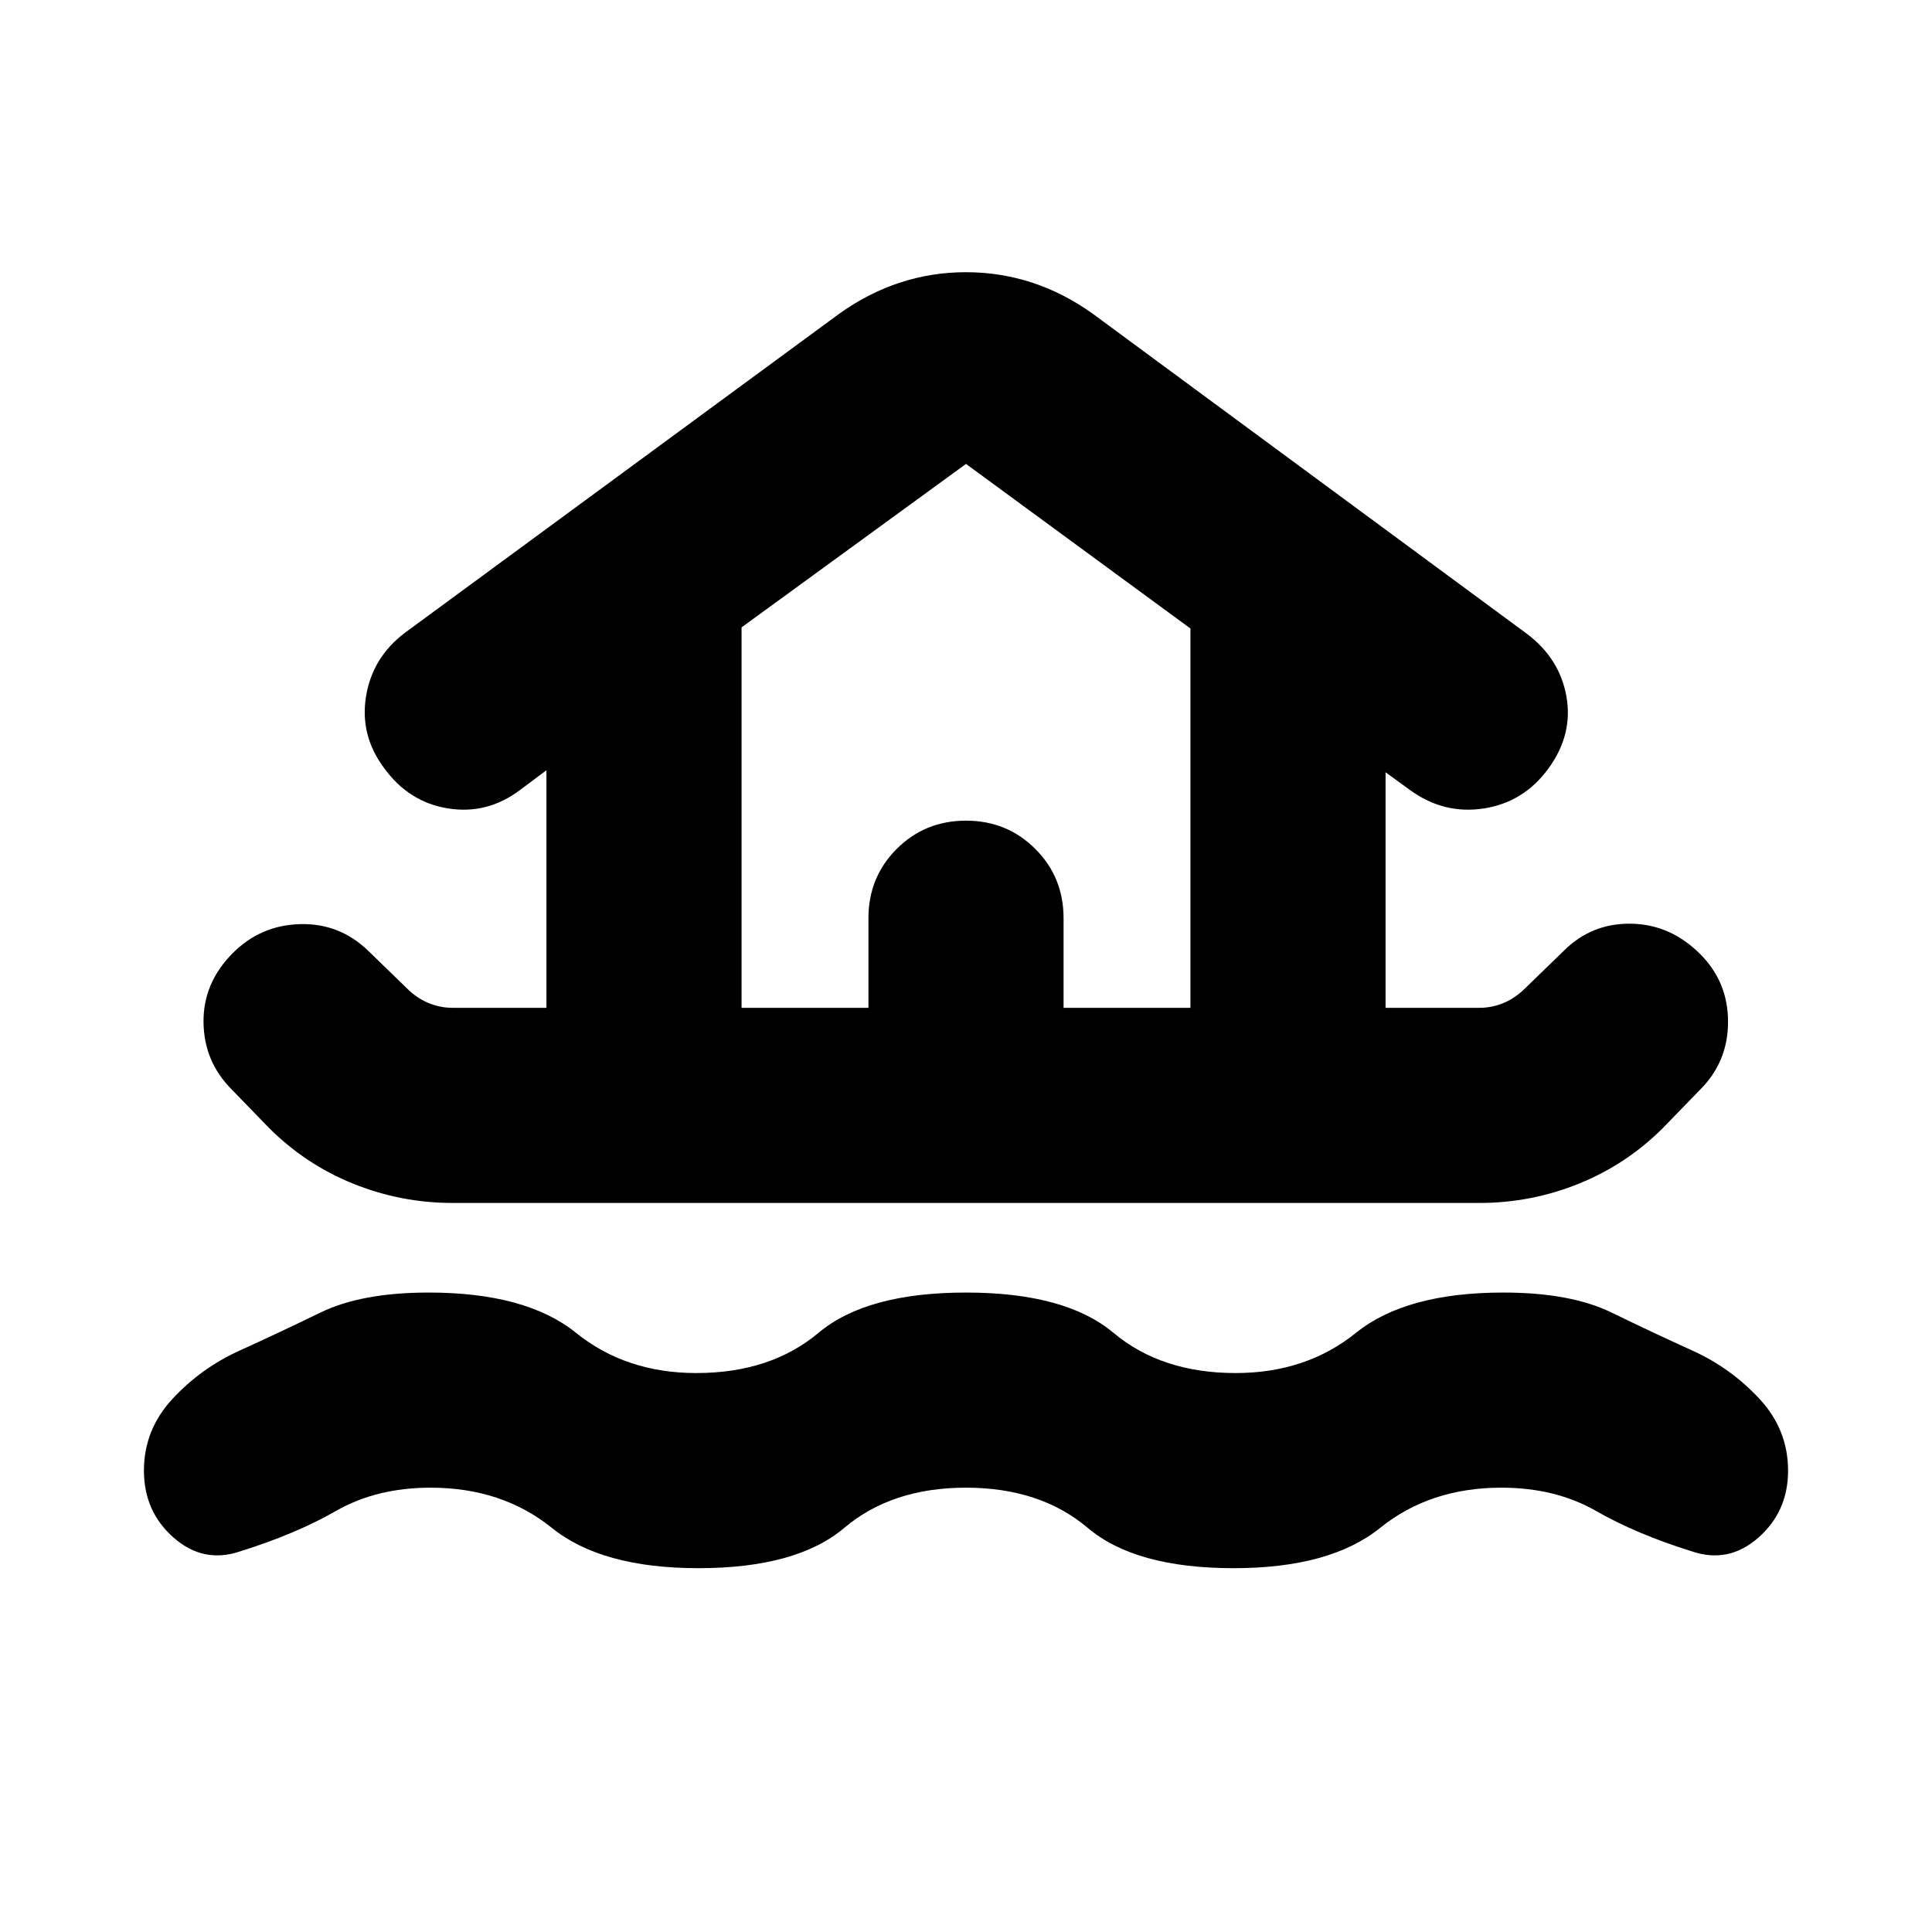 <svg xmlns="http://www.w3.org/2000/svg" height="24" viewBox="0 -960 960 960" width="24"><path d="M480-220.782q-36.87 0-60.522 20t-72.478 20q-47.956 0-72.761-20-24.804-20-60.239-20-26.87 0-46.978 11.522-20.109 11.522-47.587 20.087-18.261 6.261-33.088-6.717-14.826-12.979-14.826-33.37 0-20.392 14.261-35.718Q100.043-280.304 119-288.87q19.826-9 40.239-18.934 20.413-9.935 53.761-9.935 48.391 0 73.195 20 24.805 20 59.805 20 36.87 0 60.739-20 23.87-20 73.261-20 49.391 0 73.261 20 23.869 20 60.739 20 35 0 59.805-20 24.804-20 73.195-20 33.348 0 53.761 9.935Q821.174-297.87 841-288.87q18.957 8.566 33.218 23.892 14.261 15.326 14.261 35.718 0 20.391-14.827 33.37-14.826 12.978-33.087 6.717-27.478-8.565-47.587-20.087Q772.87-220.782 746-220.782q-35.435 0-60.239 20-24.805 20-72.761 20-48.826 0-72.478-20-23.652-20-60.522-20ZM224.913-362.261q-25.696 0-49.392-9.565-23.695-9.565-41.826-27.696l-18.521-19.087q-13.826-13.826-14.044-33.435-.217-19.608 14.609-34.435 13.826-13.826 33.435-14.326t33.87 13.326l19.086 18.522q4.87 4.869 10.674 7.304 5.805 2.435 12.109 2.435h46.608v-118.043l-13.086 9.782q-16.261 12.261-35.718 9.196-19.457-3.065-31.718-19.891-12.261-16.261-9.13-35.718 3.13-19.457 19.391-31.718l215.913-158.608q14.392-10.261 30.131-15.392 15.739-5.13 32.696-5.13 16.957 0 32.696 5.13 15.739 5.131 30.131 15.392L758.74-645.045q16.261 12.261 19.609 31.153 3.347 18.891-8.914 35.718-12.261 16.826-32.152 19.891-19.892 3.065-36.718-9.196l-12.086-8.782v117.043h46.608q6.304 0 12.109-2.435 5.804-2.435 10.674-7.304l19.086-18.522q13.826-13.826 33.435-13.543 19.609.282 34.435 15.109 13.826 13.826 13.826 33.652t-13.826 33.652l-18.521 19.087q-18.131 18.131-41.826 27.696-23.696 9.565-49.392 9.565H224.913Zm143.566-96.957h63.042v-44.522q0-20.392 14.044-34.435 14.044-14.044 34.435-14.044 20.391 0 34.435 14.044 14.044 14.043 14.044 34.435v44.522h63.042v-188.478L480-729.479l-111.521 81.217v189.044Zm0 0h223.042-223.042Z"/></svg>